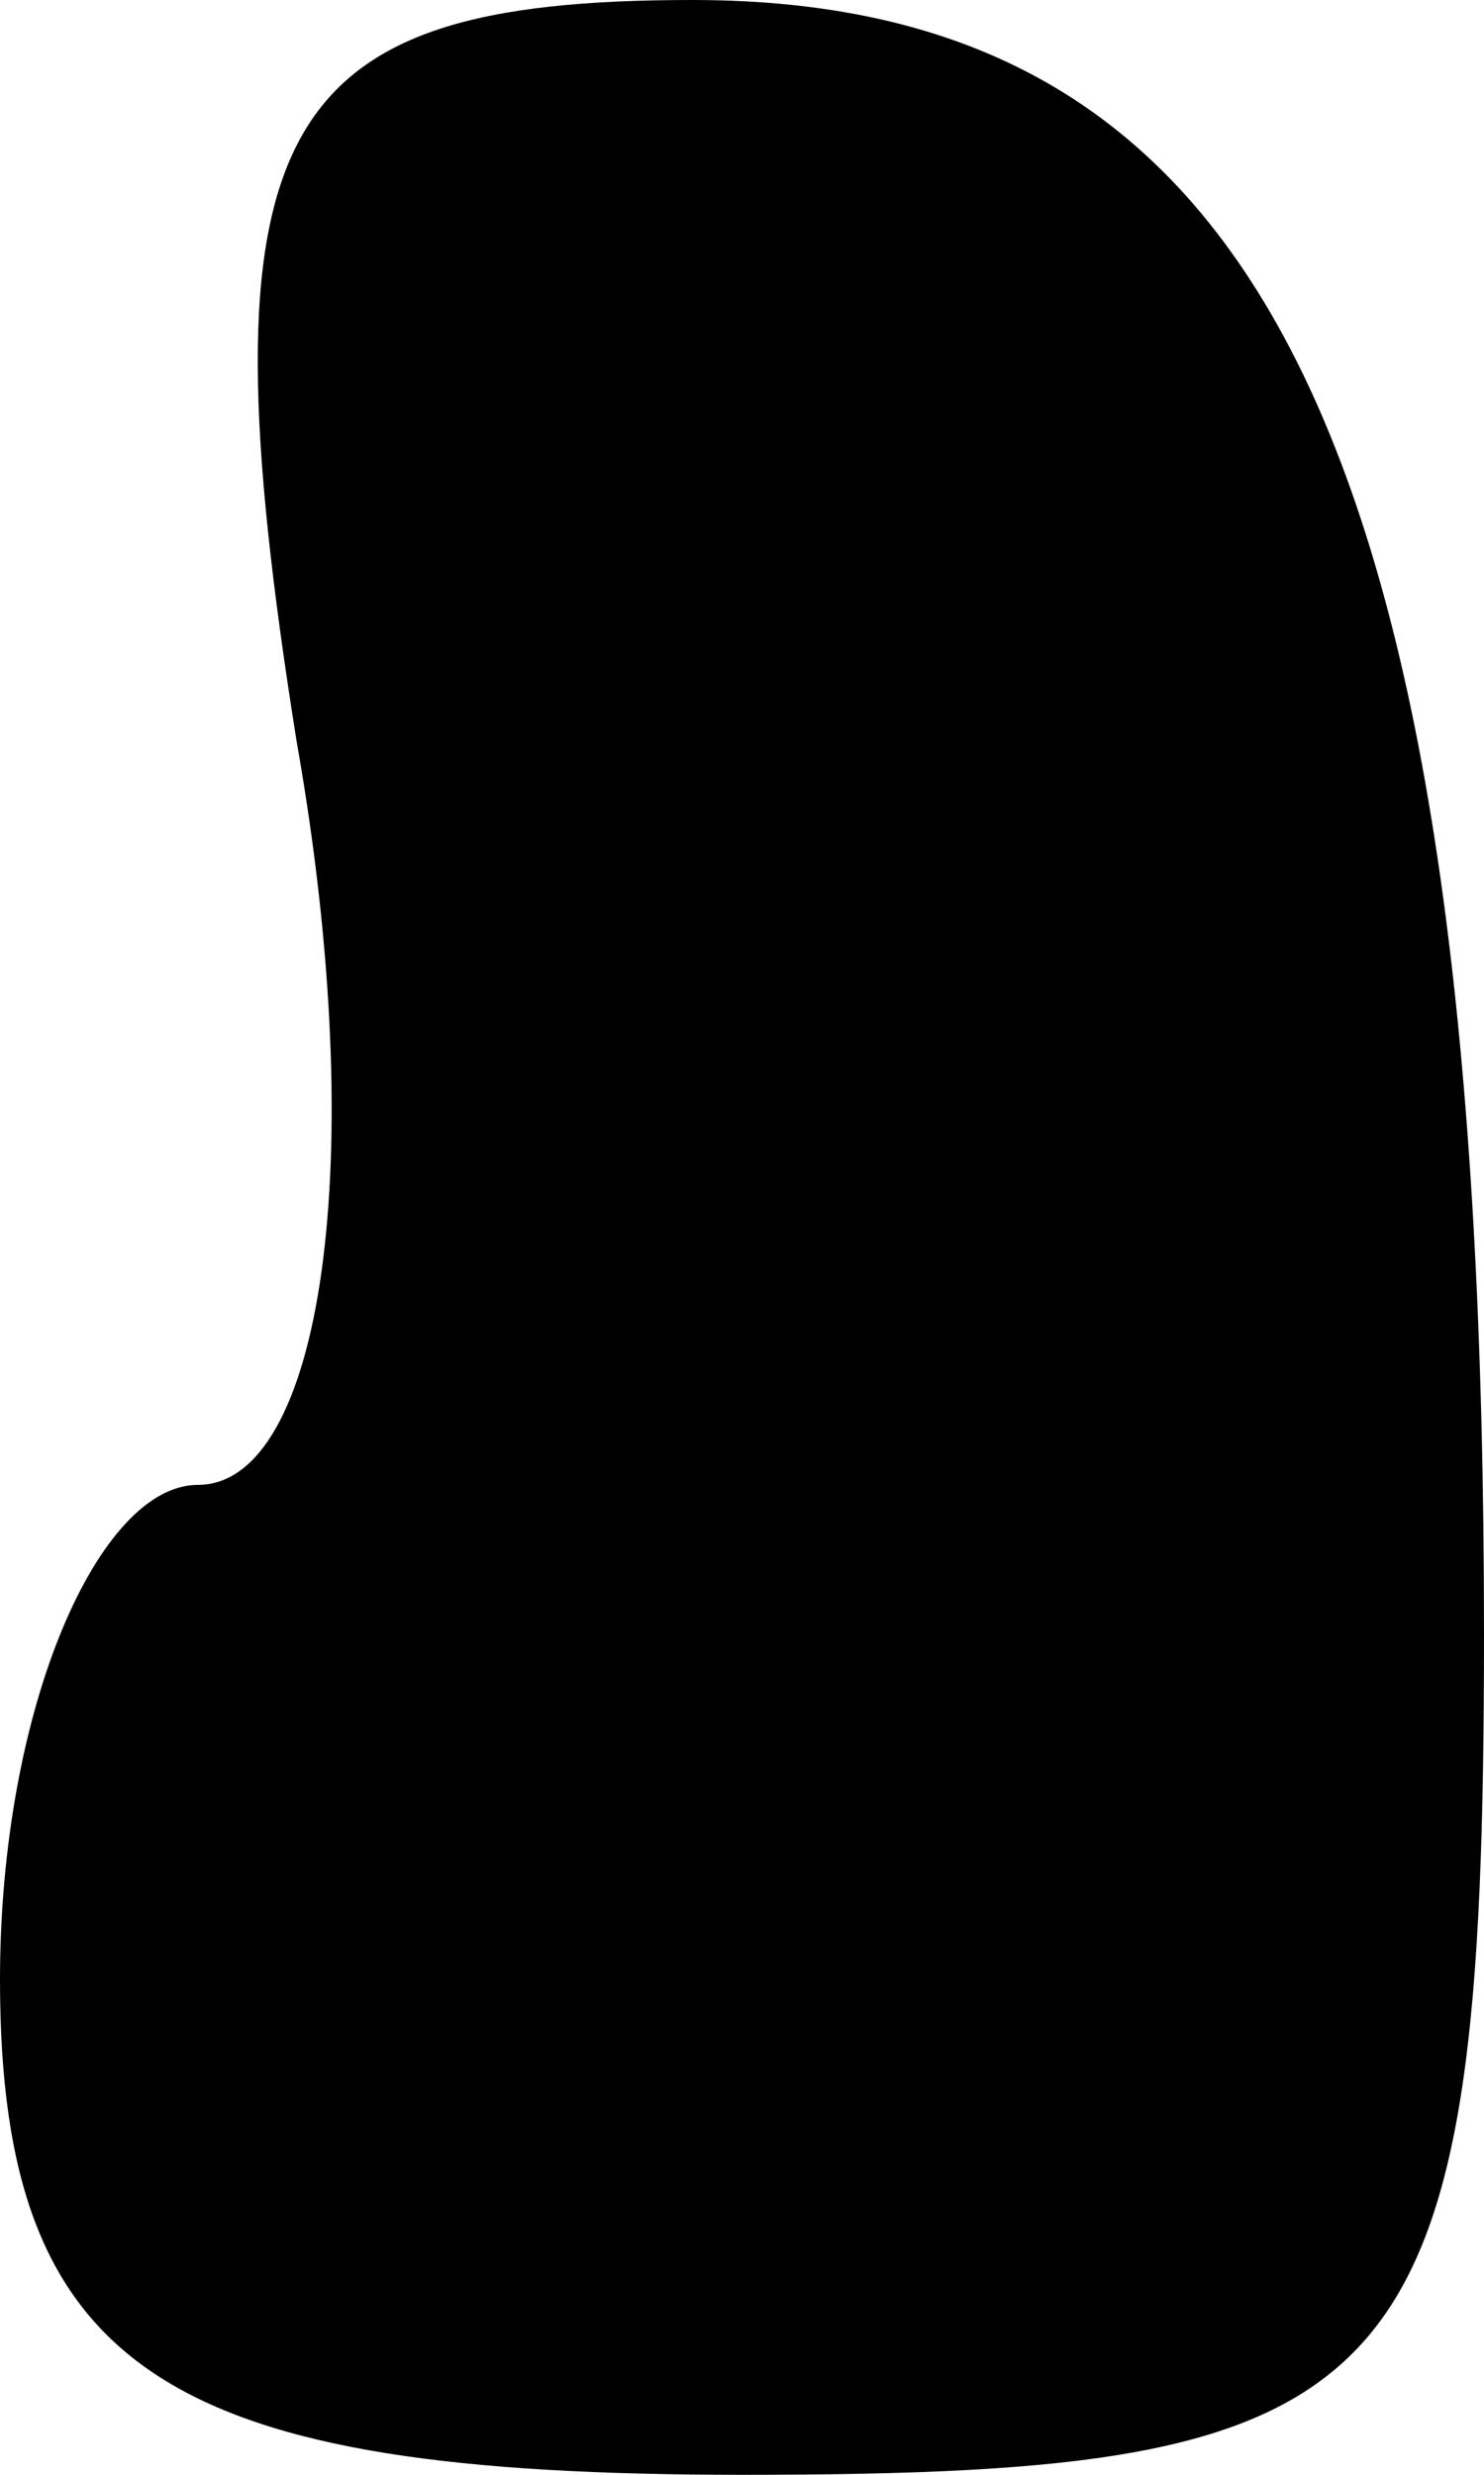<?xml version="1.0" standalone="no"?>
<!DOCTYPE svg PUBLIC "-//W3C//DTD SVG 20010904//EN"
 "http://www.w3.org/TR/2001/REC-SVG-20010904/DTD/svg10.dtd">
<svg version="1.0" xmlns="http://www.w3.org/2000/svg"
 width="6pt" height="10pt" viewBox="0 0 6 10"
 preserveAspectRatio="xMidYMid meet">
<g transform="translate(0,10) scale(0.1,-0.1)"
fill="#000000" stroke="none">
<path fill="#000000" stroke="none" d="M12 70 c3 -17 1 -30 -4 -30 -4 0 -8 -9
-8 -20 0 -16 7 -20 30 -20 27 0 30 3 30 34 0 48 -9 66 -32 66 -17 0 -20 -5
-16 -30z"/>
</g>
</svg>
